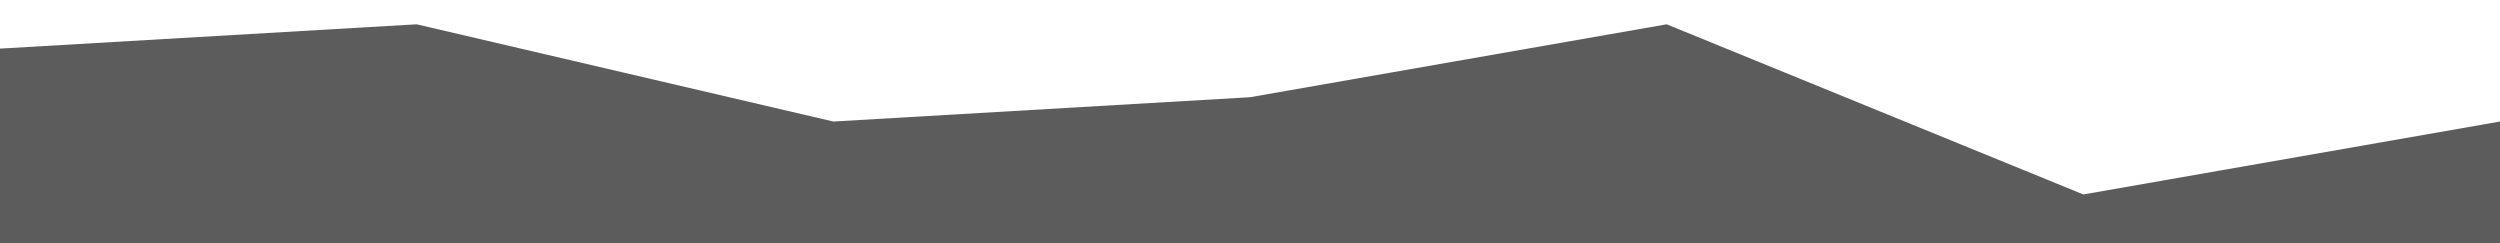 <?xml version="1.0" standalone="no"?>
<svg xmlns:xlink="http://www.w3.org/1999/xlink" id="wave" style="transform:rotate(0deg); transition: 0.3s" viewBox="0 0 1440 140" version="1.1" xmlns="http://www.w3.org/2000/svg"><defs><linearGradient id="sw-gradient-0" x1="0" x2="0" y1="1" y2="0"><stop stop-color="rgba(92, 92, 92, 1)" offset="0%"/><stop stop-color="rgba(92, 92, 92, 1)" offset="100%"/></linearGradient></defs><path style="transform:translate(0, 0px); opacity:1" fill="url(#sw-gradient-0)" d="M0,28L240,14L480,70L720,56L960,14L1200,112L1440,70L1680,42L1920,28L2160,70L2400,70L2640,56L2880,70L3120,0L3360,84L3600,0L3840,42L4080,14L4320,42L4560,42L4800,14L5040,14L5280,0L5520,98L5760,98L5760,140L5520,140L5280,140L5040,140L4800,140L4560,140L4320,140L4080,140L3840,140L3600,140L3360,140L3120,140L2880,140L2640,140L2400,140L2160,140L1920,140L1680,140L1440,140L1200,140L960,140L720,140L480,140L240,140L0,140Z"/></svg>